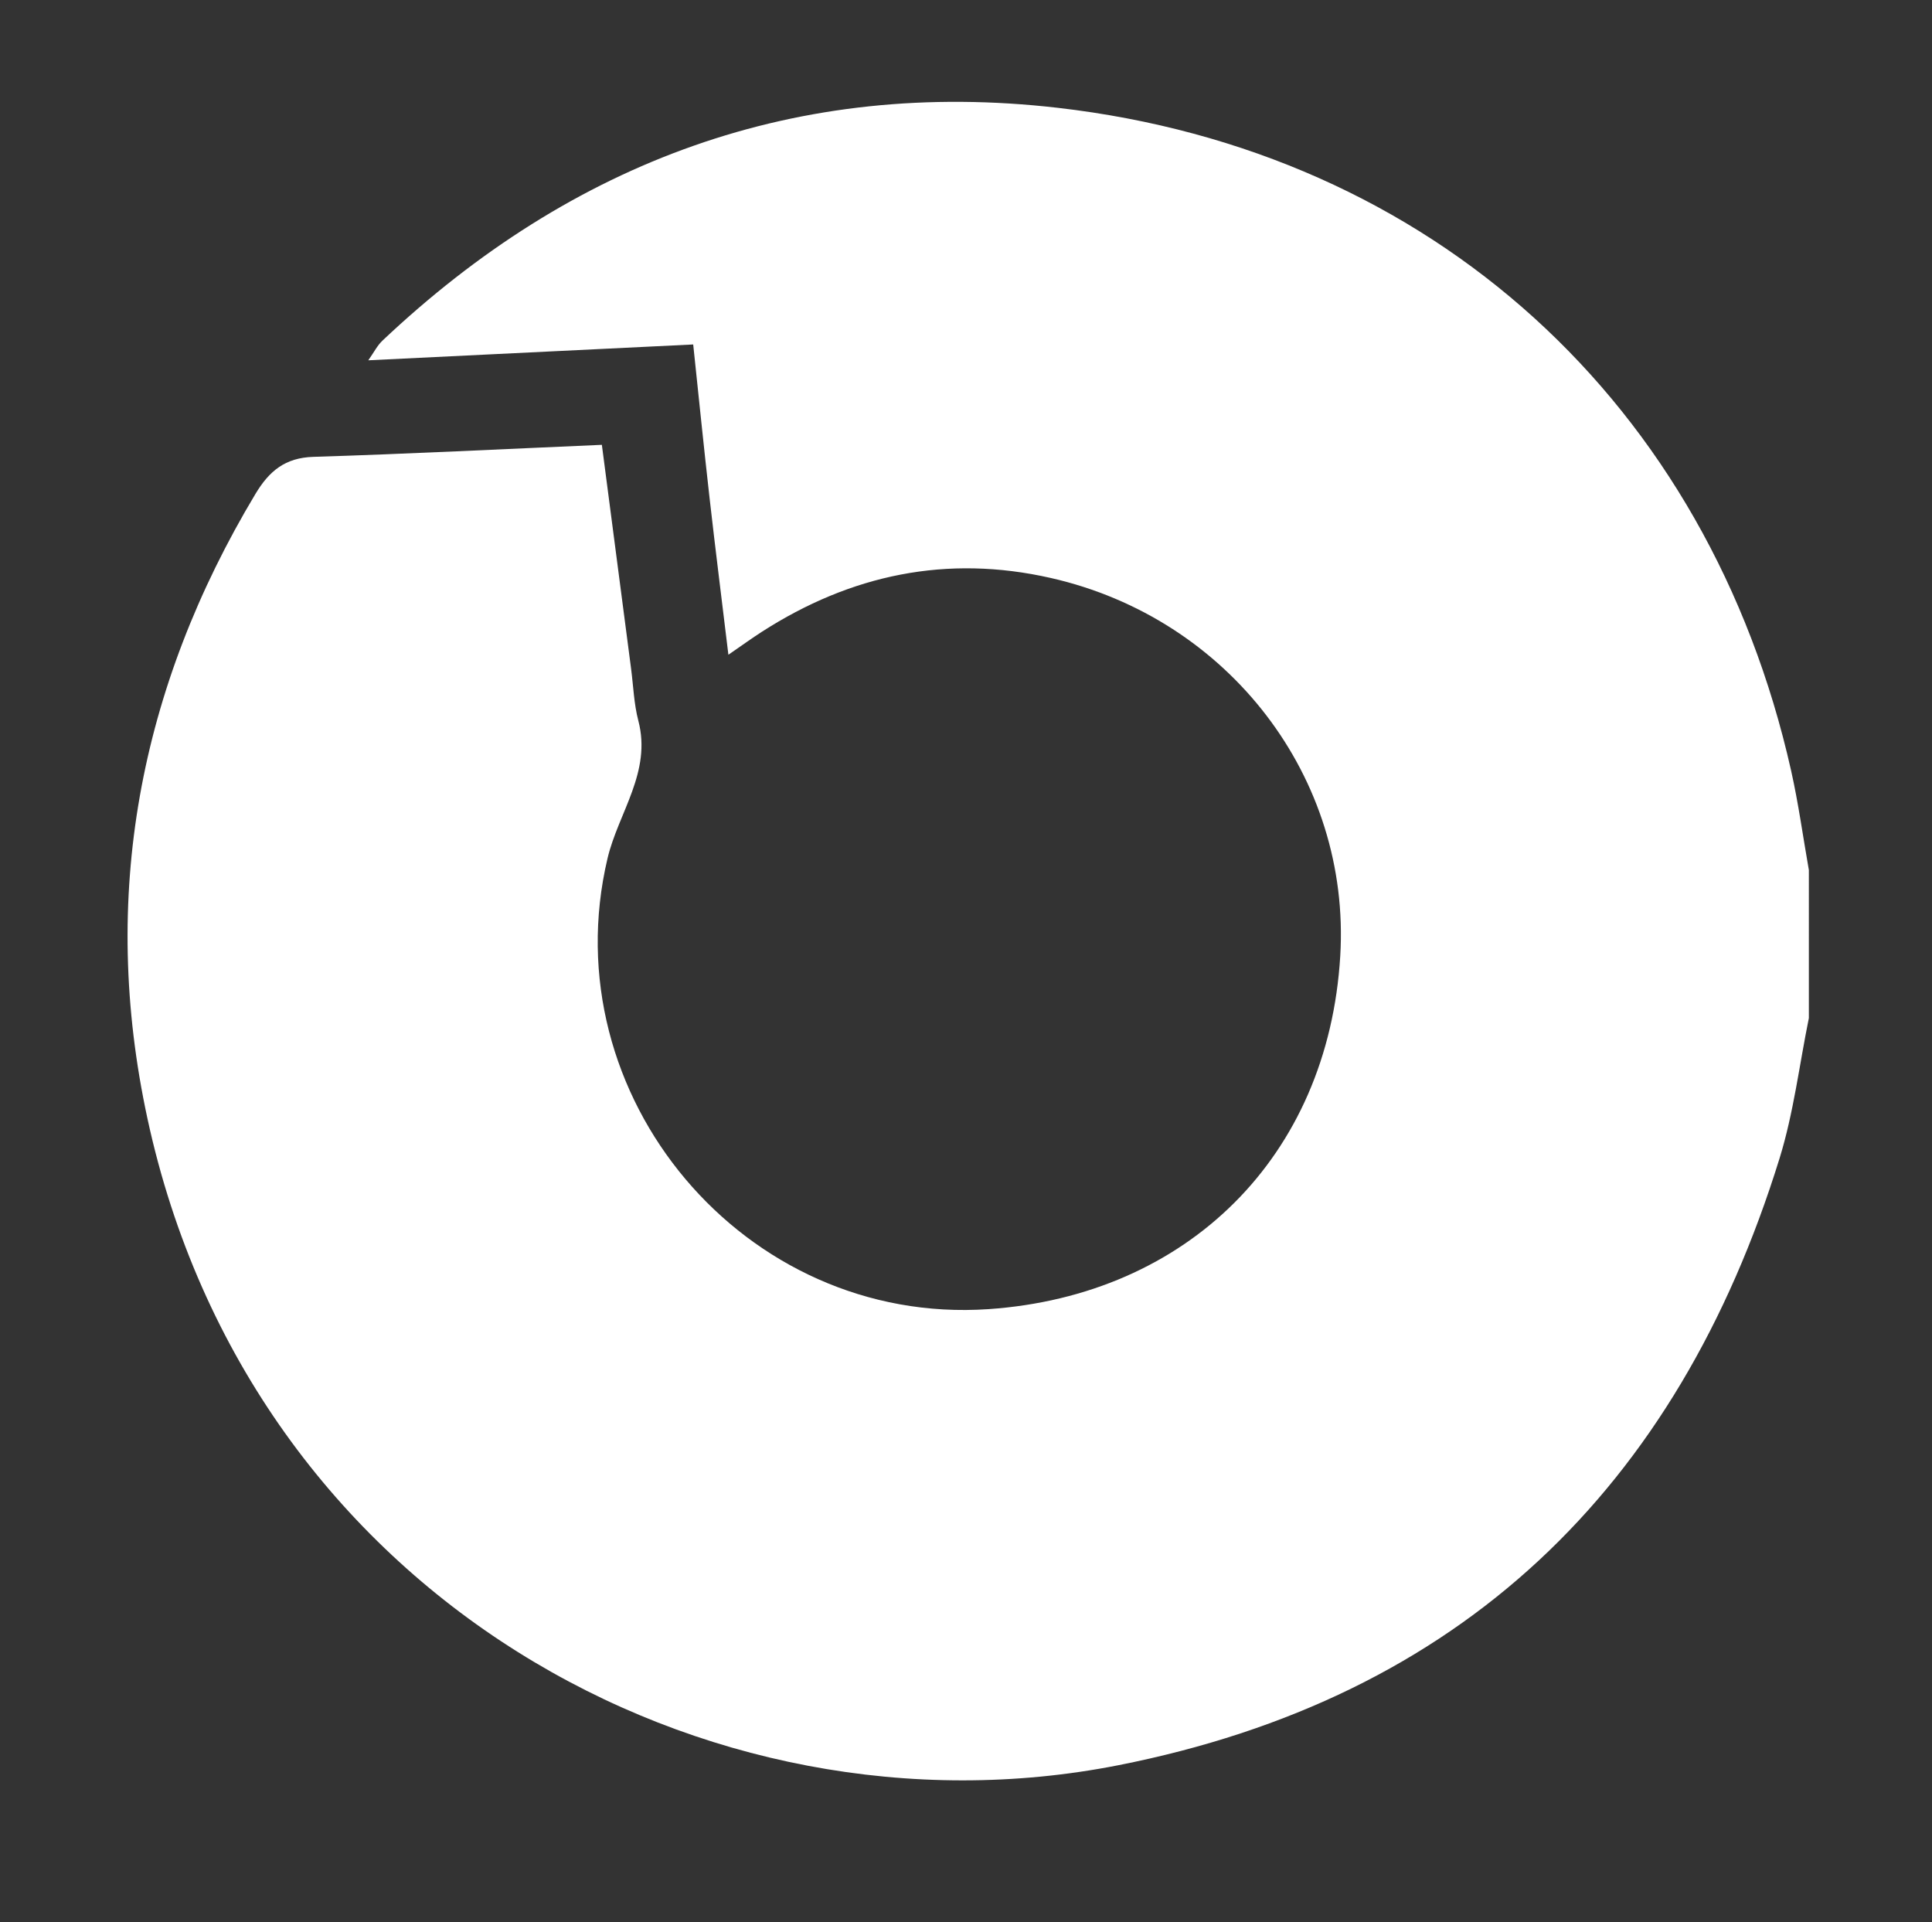 <?xml version="1.0" encoding="utf-8"?>
<!-- Generator: Adobe Illustrator 16.0.4, SVG Export Plug-In . SVG Version: 6.00 Build 0)  -->
<!DOCTYPE svg PUBLIC "-//W3C//DTD SVG 1.1//EN" "http://www.w3.org/Graphics/SVG/1.1/DTD/svg11.dtd">
<svg version="1.1" id="Layer_1" xmlns="http://www.w3.org/2000/svg" xmlns:xlink="http://www.w3.org/1999/xlink" x="0px" y="0px"
	 width="123.786px" height="123.143px" viewBox="0 0 123.786 123.143" enable-background="new 0 0 123.786 123.143"
	 xml:space="preserve">
<rect x="0" y="0" width="123.786" height="123.143" fill="#333333" stroke="none"/>
<path fill="#FFFFFF" d="M115.896,65.229c-0.61,2.996-0.976,6.07-1.875,8.979c-6.558,21.183-20.451,34.576-42.394,38.895
	c-26.295,5.179-55.556-10.748-62.183-41.451C6.388,57.49,8.9,44.099,16.365,31.648c0.885-1.474,1.903-2.321,3.717-2.378
	c6.079-0.187,12.154-0.497,18.48-0.77c0.637,4.882,1.254,9.61,1.872,14.34c0.146,1.114,0.182,2.258,0.465,3.337
	c0.865,3.288-1.279,5.894-1.972,8.811c-3.608,15.218,8.771,29.96,24.41,28.888c12.695-0.873,21.765-9.729,22.535-22.634
	c0.682-11.41-7.139-21.622-18.543-24.21c-6.663-1.513-12.814-0.22-18.518,3.448c-0.622,0.4-1.222,0.835-2.142,1.469
	c-0.425-3.519-0.834-6.763-1.203-10.012c-0.363-3.2-0.686-6.404-1.052-9.867c-6.92,0.338-13.729,0.667-20.817,1.014
	c0.368-0.521,0.578-0.948,0.902-1.255C36.67,10.327,51.104,4.99,67.766,6.907c24.025,2.764,41.718,18.974,46.992,42.464
	c0.472,2.103,0.763,4.248,1.138,6.373C115.896,58.904,115.896,62.067,115.896,65.229z"/>
</svg>
